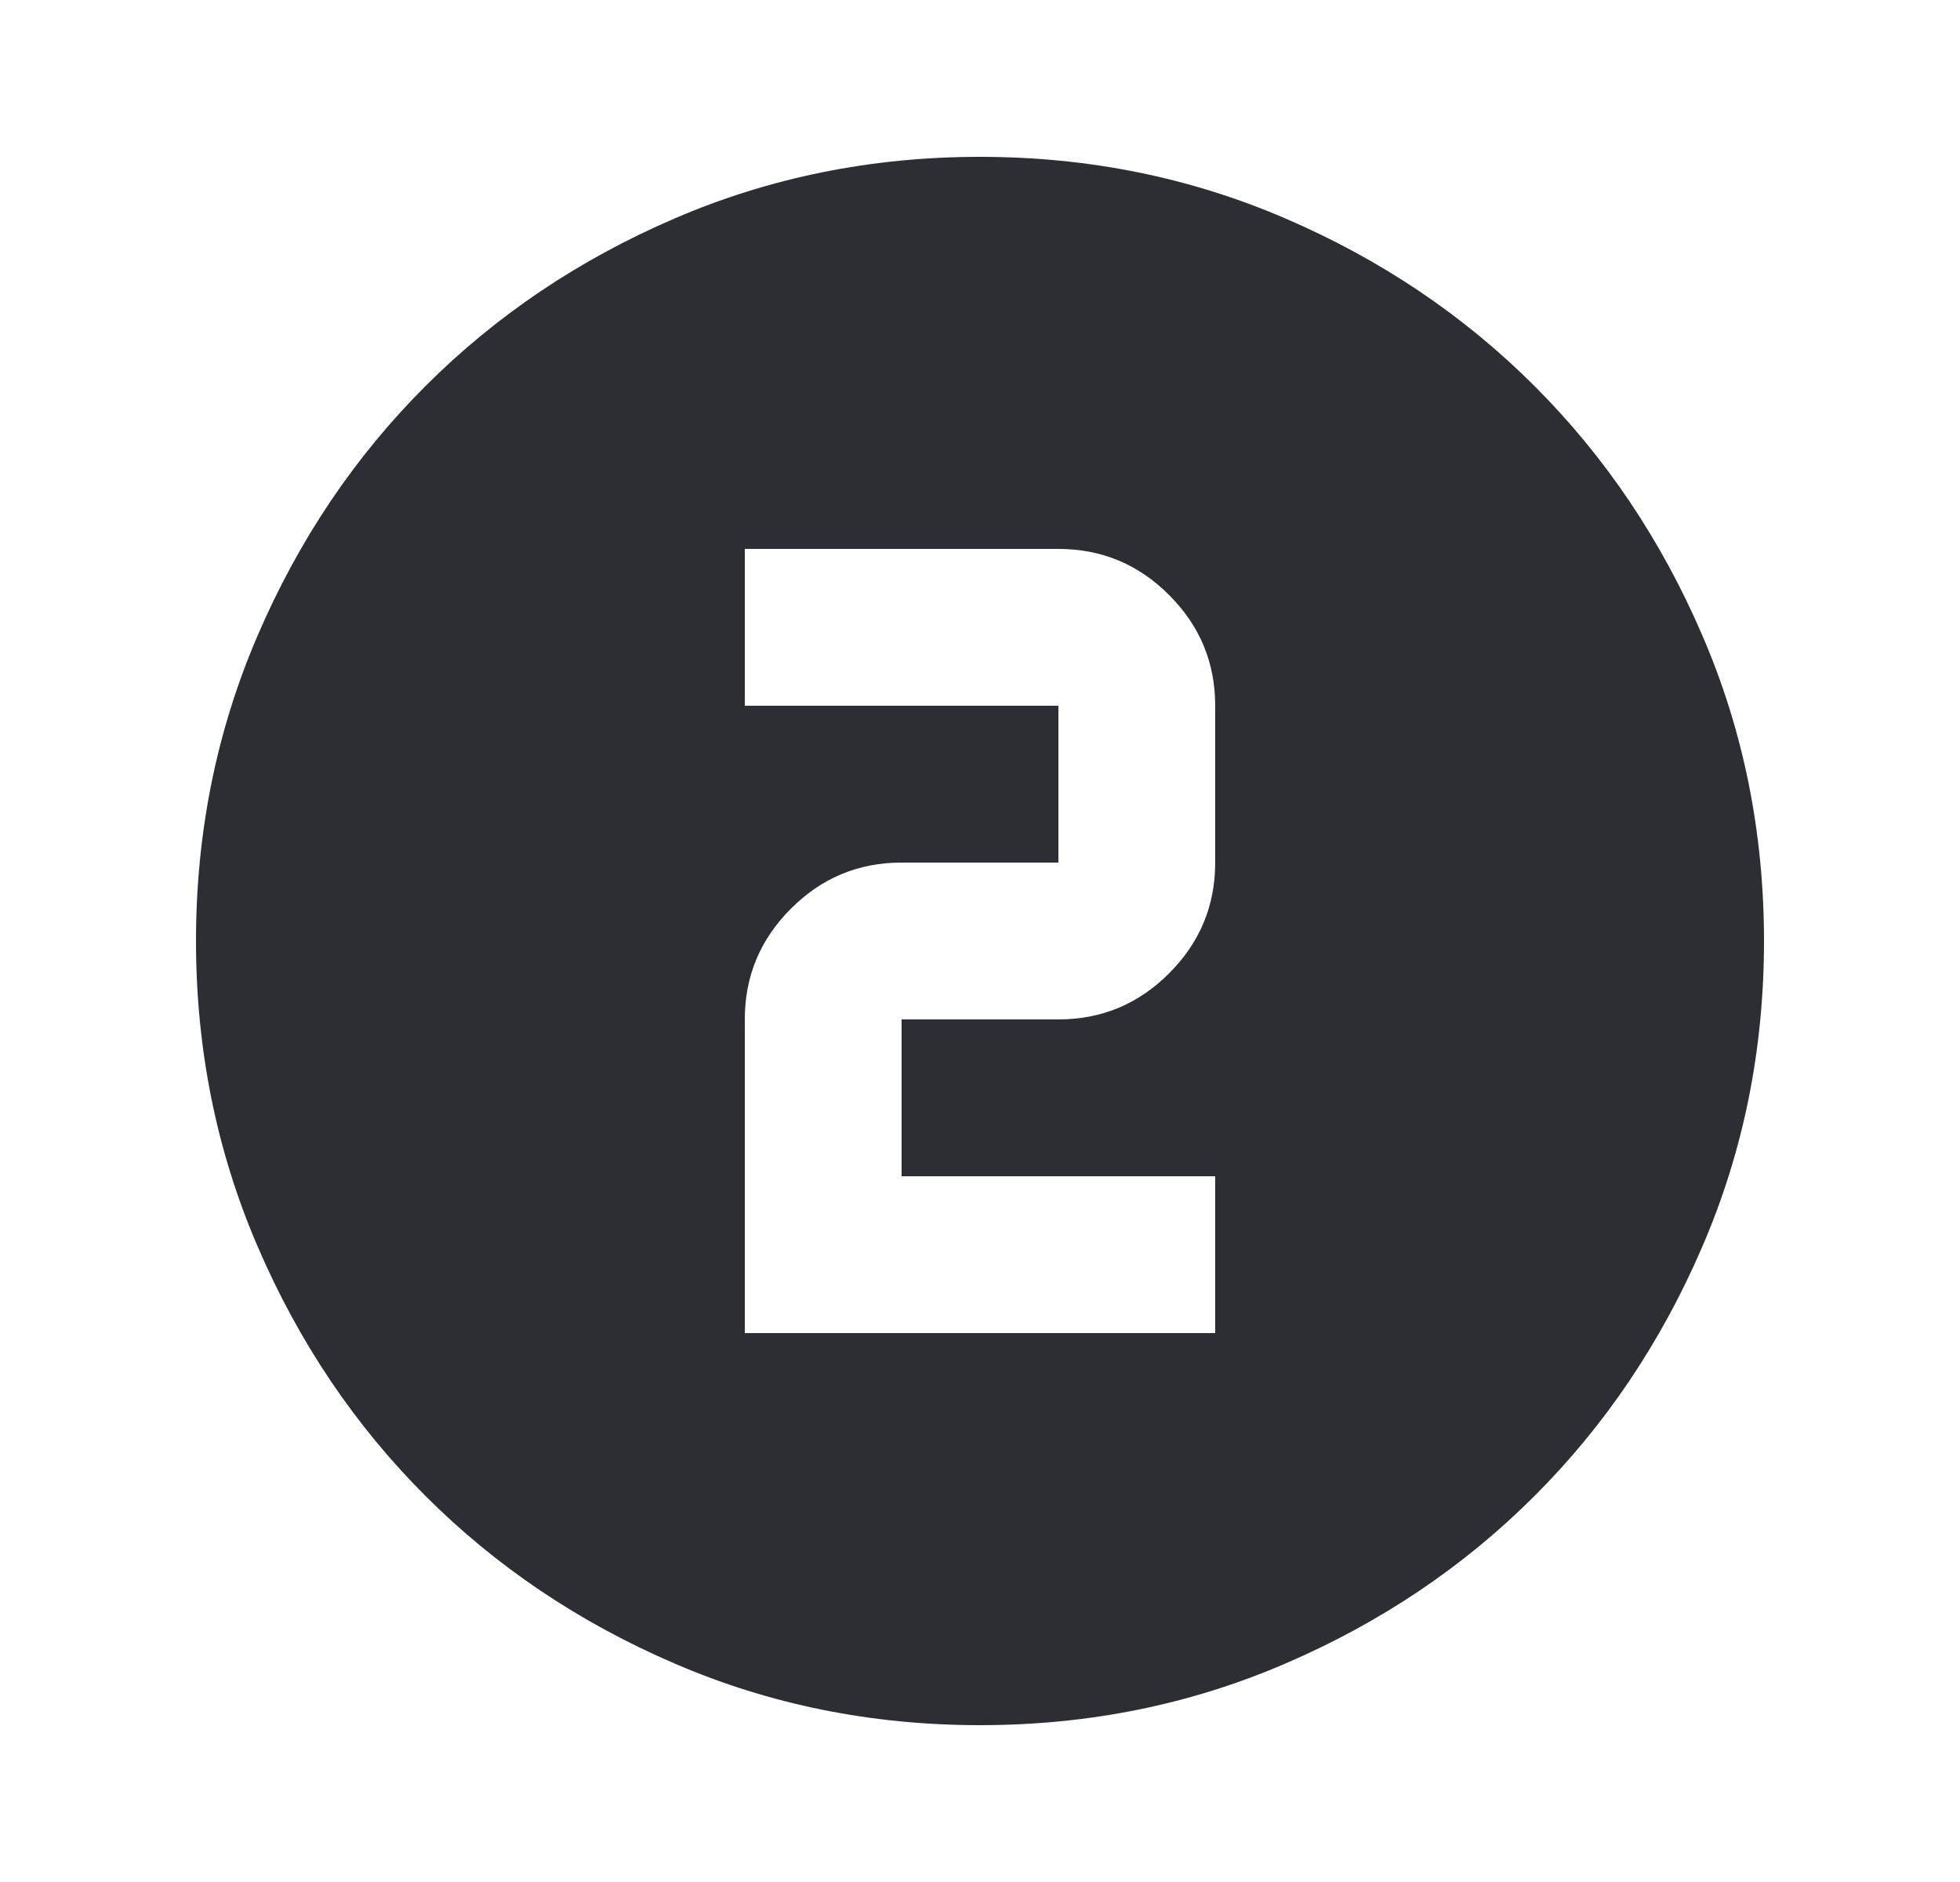 <svg width="25" height="24" viewBox="0 0 25 24" fill="none" xmlns="http://www.w3.org/2000/svg">
<g id="counter">
<mask id="mask0_316_2107" style="mask-type:alpha" maskUnits="userSpaceOnUse" x="0" y="0" width="25" height="24">
<rect id="Bounding box" x="0.5" width="24" height="24" fill="#D9D9D9"/>
</mask>
<g mask="url(#mask0_316_2107)">
<path id="counter_2" d="M12.5 22C11.117 22 9.817 21.738 8.6 21.212C7.383 20.688 6.325 19.975 5.425 19.075C4.525 18.175 3.812 17.117 3.288 15.9C2.763 14.683 2.5 13.383 2.5 12C2.5 10.617 2.763 9.317 3.288 8.1C3.812 6.883 4.525 5.825 5.425 4.925C6.325 4.025 7.383 3.312 8.6 2.788C9.817 2.263 11.117 2 12.5 2C13.883 2 15.183 2.263 16.4 2.788C17.617 3.312 18.675 4.025 19.575 4.925C20.475 5.825 21.188 6.883 21.712 8.1C22.238 9.317 22.5 10.617 22.5 12C22.5 13.383 22.238 14.683 21.712 15.9C21.188 17.117 20.475 18.175 19.575 19.075C18.675 19.975 17.617 20.688 16.4 21.212C15.183 21.738 13.883 22 12.5 22ZM9.5 17H15.5V15H11.5V13H13.5C14.05 13 14.521 12.804 14.912 12.412C15.304 12.021 15.5 11.55 15.5 11V9C15.5 8.45 15.304 7.979 14.912 7.588C14.521 7.196 14.05 7 13.5 7H9.5V9H13.5V11H11.5C10.95 11 10.479 11.196 10.088 11.588C9.696 11.979 9.5 12.45 9.5 13V17Z" fill="#2D2E34"/>
</g>
</g>
</svg>

